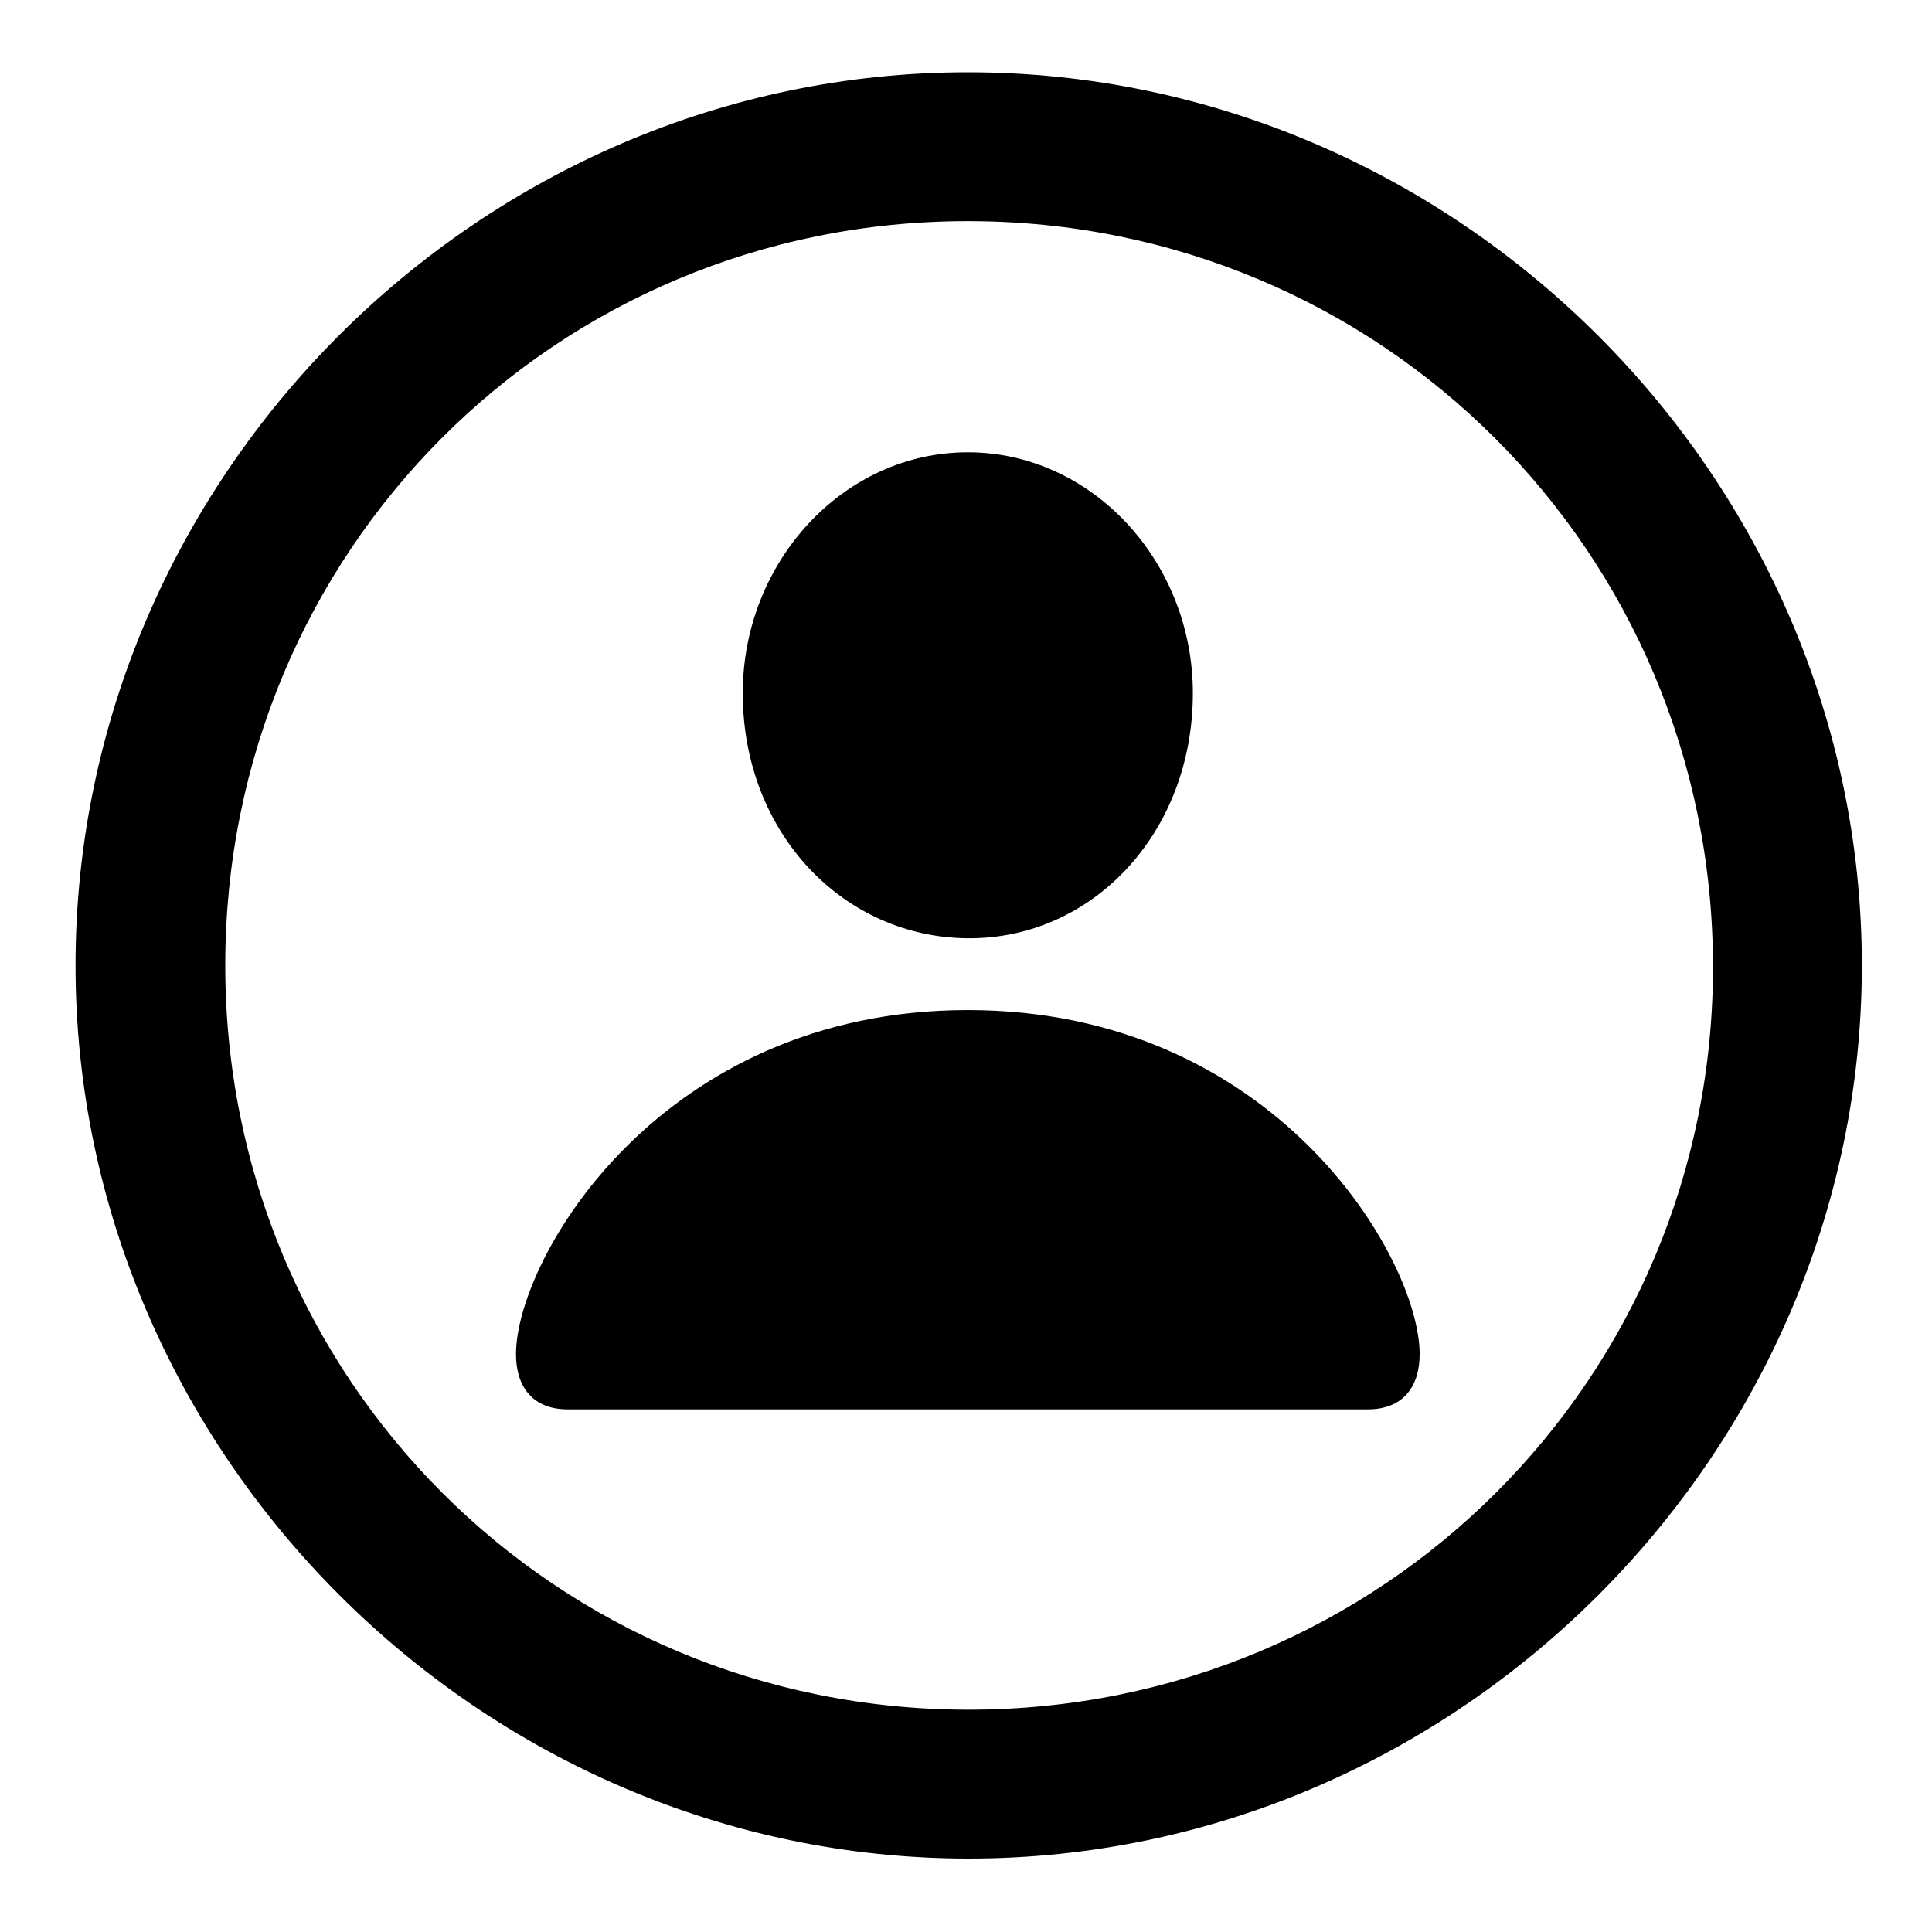 <svg xmlns="http://www.w3.org/2000/svg" width="64" height="64" aria-hidden="true"><path d="M32.09 61.568c16.185 0 29.586-13.43 29.586-29.587 0-16.186-13.43-29.587-29.616-29.587-16.157 0-29.558 13.4-29.558 29.587 0 16.156 13.43 29.587 29.587 29.587zm0-4.932c-13.692 0-24.628-10.964-24.628-24.655 0-13.692 10.907-24.656 24.598-24.656 13.691 0 24.656 10.964 24.685 24.656.03 13.69-10.965 24.655-24.656 24.655zm-.03-25.555c4.12.03 7.455-3.48 7.455-8.121 0-4.351-3.336-7.977-7.455-7.977s-7.455 3.626-7.455 7.977c0 4.64 3.336 8.092 7.455 8.121zM18.804 46.687h26.512c1.16 0 1.712-.754 1.712-1.827 0-3.162-4.786-11.4-14.968-11.4-10.181 0-14.967 8.238-14.967 11.4 0 1.073.55 1.827 1.711 1.827z"/></svg>